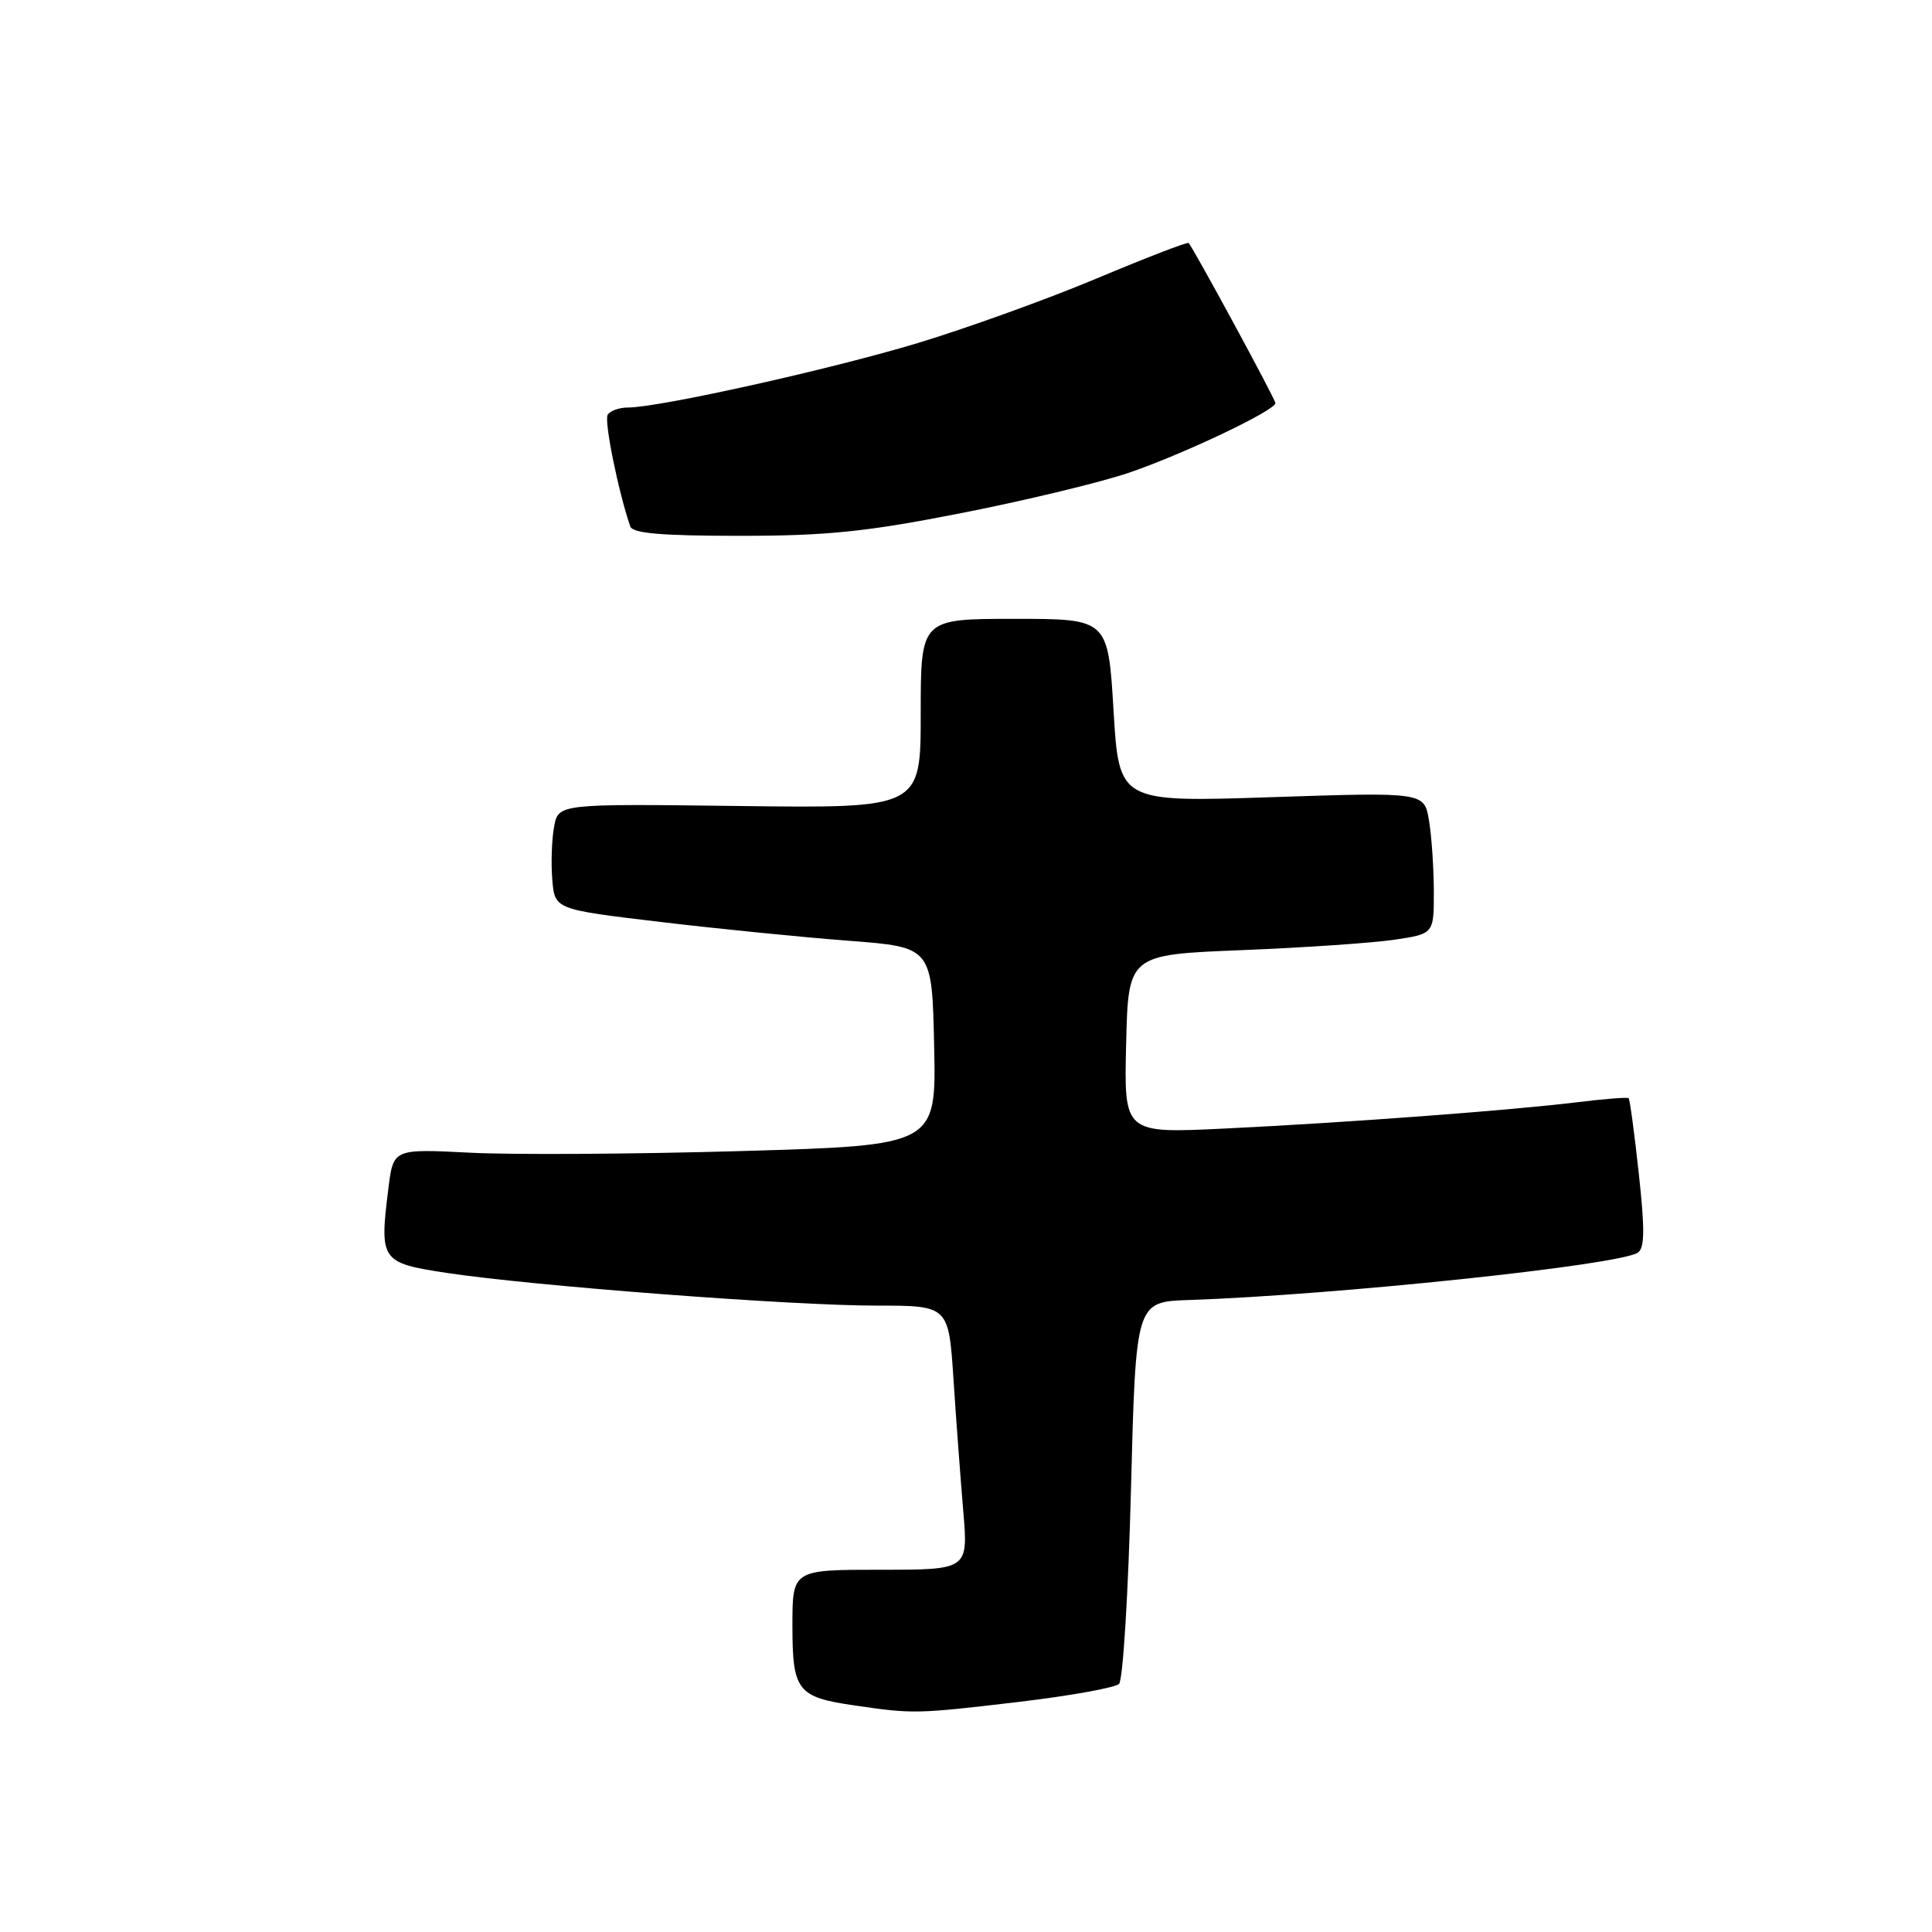 <?xml version="1.0" encoding="UTF-8" standalone="no"?>
<!DOCTYPE svg PUBLIC "-//W3C//DTD SVG 1.1//EN" "http://www.w3.org/Graphics/SVG/1.1/DTD/svg11.dtd" >
<svg xmlns="http://www.w3.org/2000/svg" xmlns:xlink="http://www.w3.org/1999/xlink" version="1.1" viewBox="0 0 256 256">
 <g >
 <path fill="currentColor"
d=" M 134.92 225.52 C 141.76 224.71 147.77 223.63 148.28 223.12 C 148.80 222.60 149.51 211.00 149.86 197.34 C 150.50 172.50 150.50 172.50 157.50 172.26 C 176.85 171.61 214.30 167.67 216.99 166.00 C 217.93 165.42 217.97 163.03 217.15 155.51 C 216.57 150.15 215.96 145.65 215.80 145.51 C 215.63 145.37 212.57 145.61 209.00 146.05 C 200.12 147.14 178.25 148.77 162.22 149.54 C 148.93 150.18 148.93 150.18 149.22 138.34 C 149.50 126.50 149.50 126.50 164.50 125.90 C 172.75 125.57 181.86 124.95 184.75 124.52 C 190.00 123.74 190.00 123.74 189.99 118.12 C 189.98 115.03 189.70 110.80 189.35 108.73 C 188.73 104.96 188.73 104.96 168.50 105.63 C 148.28 106.30 148.28 106.30 147.55 94.15 C 146.82 82.00 146.82 82.00 134.41 82.00 C 122.00 82.00 122.00 82.00 122.00 94.55 C 122.00 107.10 122.00 107.10 98.00 106.80 C 73.99 106.50 73.99 106.50 73.42 109.54 C 73.11 111.22 73.00 114.37 73.18 116.54 C 73.50 120.50 73.50 120.50 87.50 122.16 C 95.20 123.08 106.45 124.20 112.50 124.66 C 123.50 125.50 123.50 125.50 123.78 138.64 C 124.06 151.77 124.06 151.77 98.28 152.52 C 84.10 152.93 67.91 153.03 62.31 152.74 C 52.12 152.22 52.12 152.22 51.47 157.43 C 50.26 167.07 50.45 167.34 59.22 168.67 C 70.46 170.38 104.95 173.01 116.10 173.00 C 125.70 173.00 125.70 173.00 126.34 182.75 C 126.69 188.11 127.28 195.99 127.64 200.25 C 128.29 208.00 128.29 208.00 116.65 208.00 C 105.00 208.00 105.00 208.00 105.00 215.38 C 105.00 224.05 105.64 224.88 113.23 225.98 C 121.01 227.12 121.44 227.11 134.92 225.52 Z  M 127.37 67.99 C 135.79 66.34 145.79 63.93 149.59 62.64 C 156.80 60.18 169.00 54.38 169.00 53.41 C 169.00 52.91 158.18 32.95 157.50 32.20 C 157.35 32.03 151.89 34.14 145.36 36.88 C 138.84 39.62 128.16 43.47 121.63 45.45 C 110.08 48.94 87.34 54.00 83.18 54.00 C 82.05 54.00 80.85 54.43 80.52 54.96 C 80.03 55.76 81.90 65.04 83.51 69.75 C 83.82 70.67 87.64 71.00 98.00 71.00 C 109.56 71.00 114.77 70.47 127.37 67.99 Z "/>
</g>
</svg>